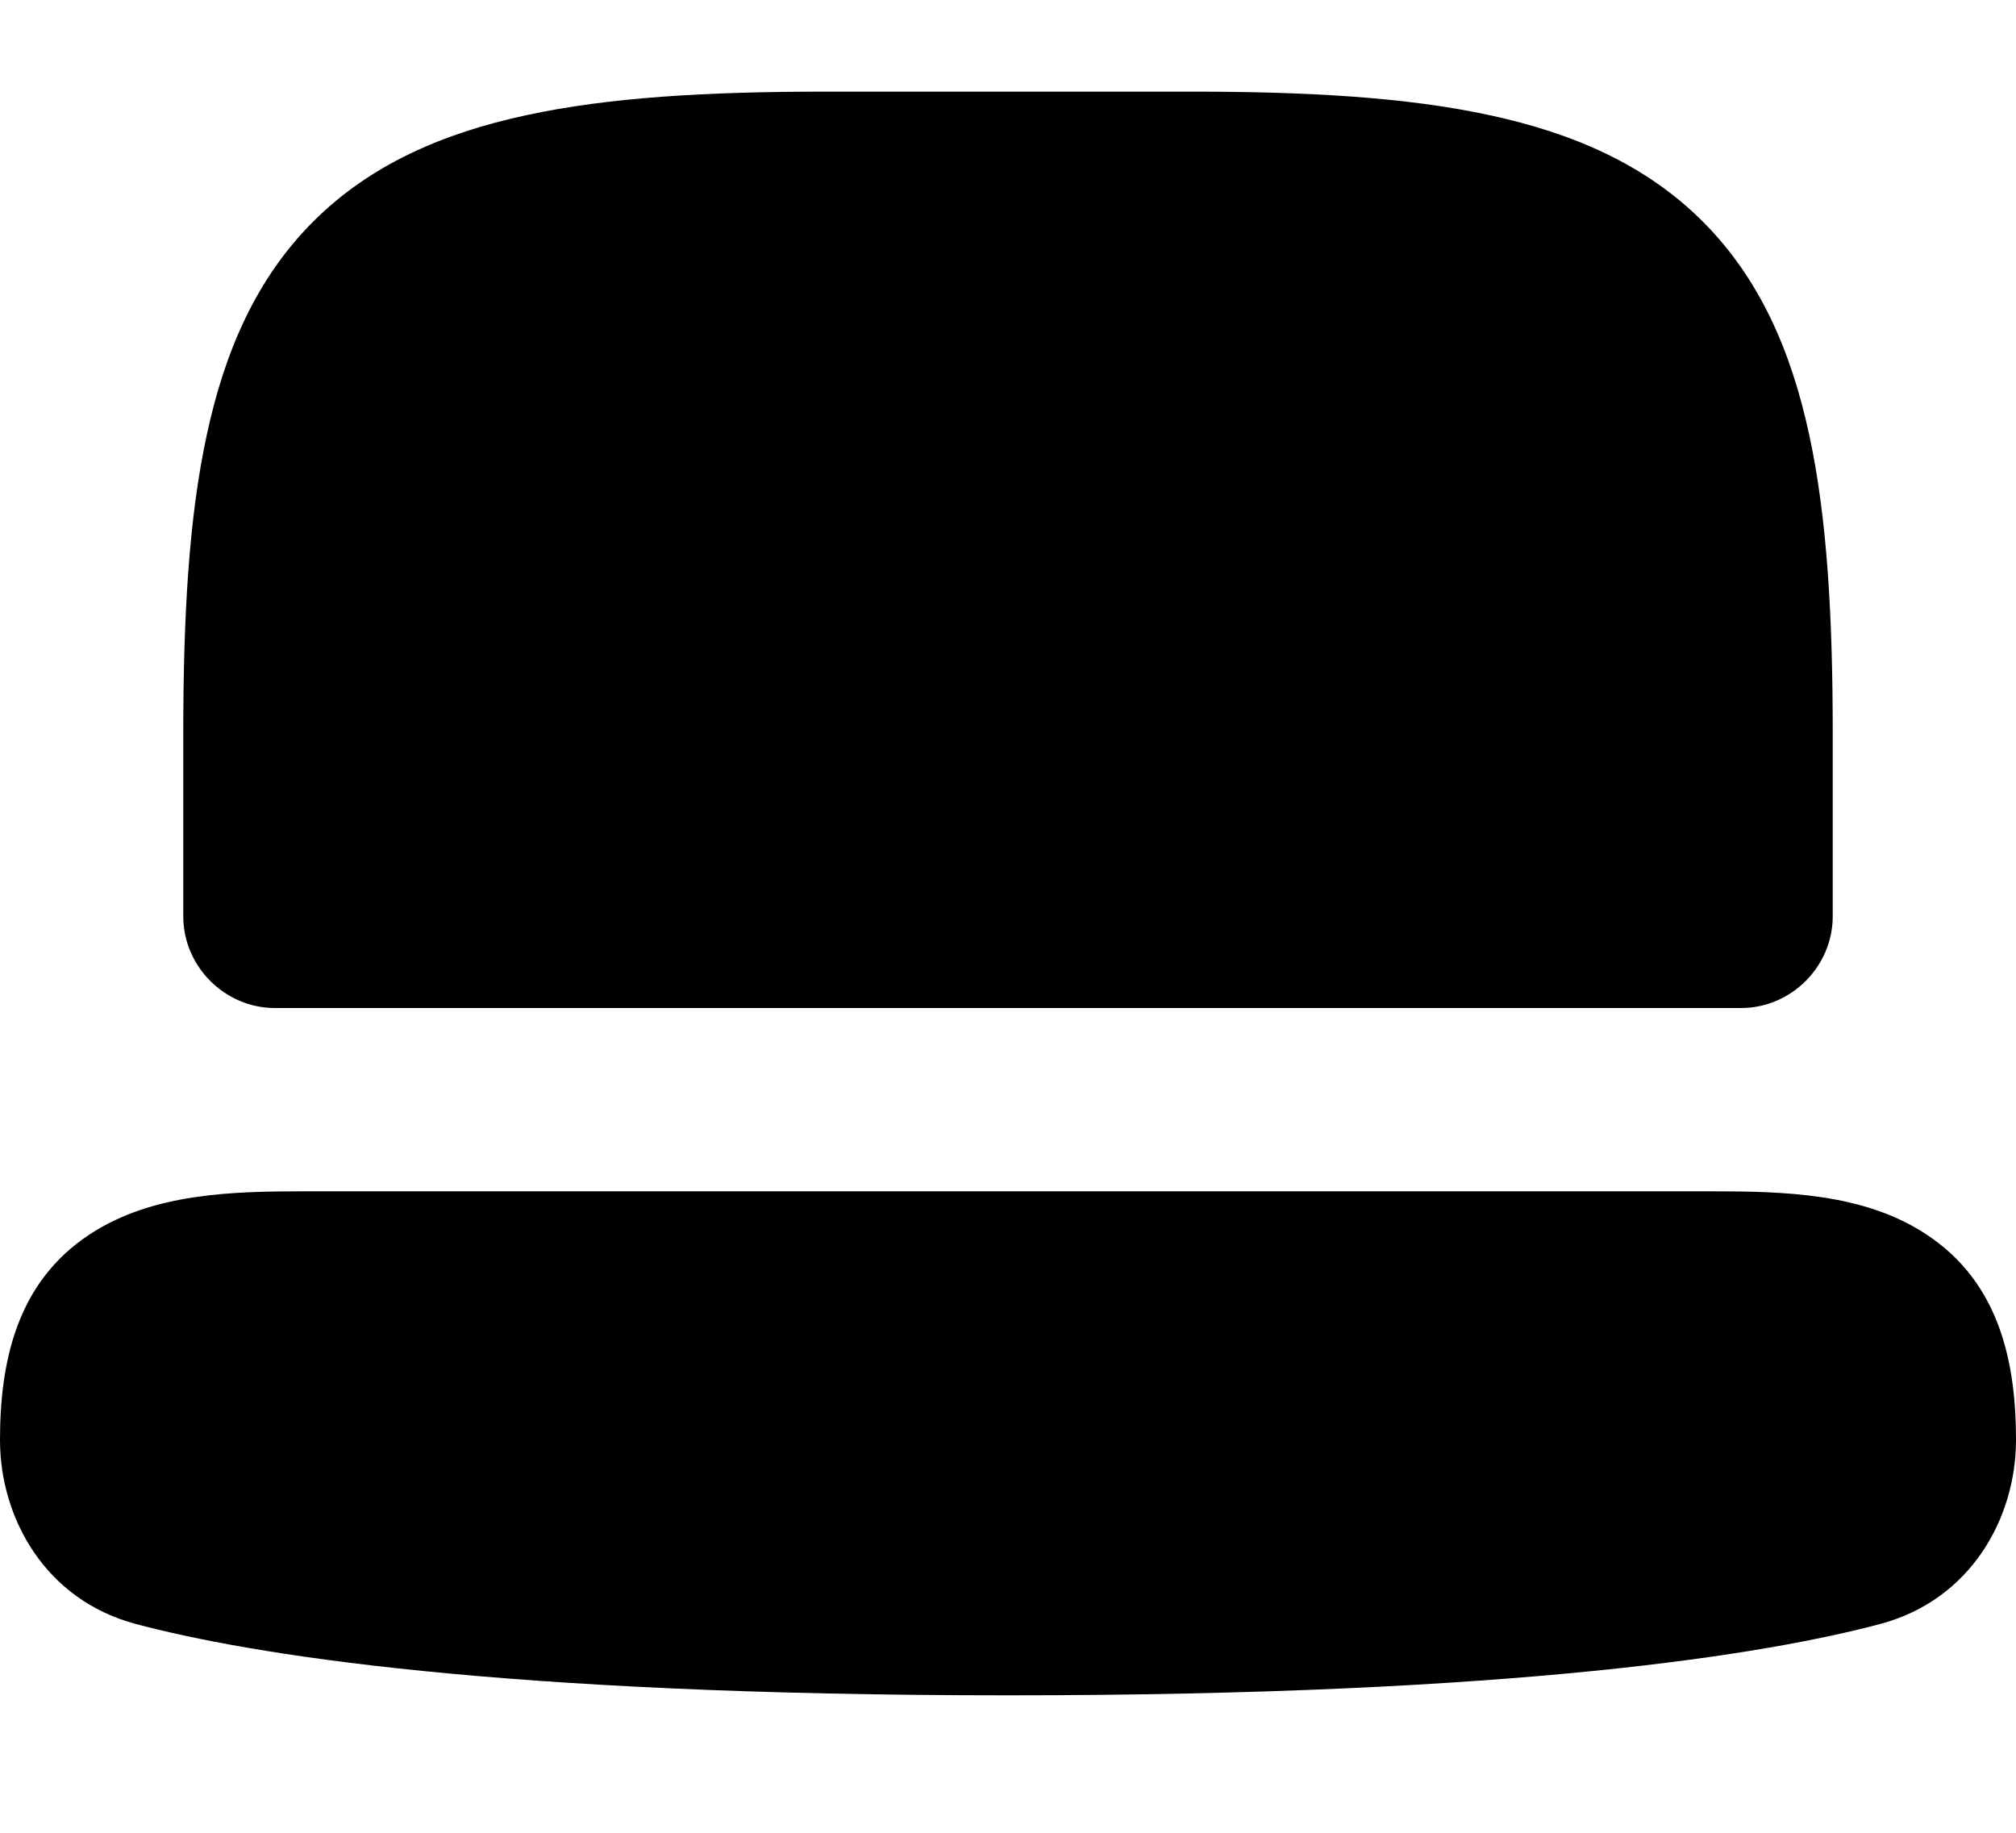 <svg xmlns="http://www.w3.org/2000/svg" viewBox="0 0 616 560"><!--! Font Awesome Pro 7.0.1 by @fontawesome - https://fontawesome.com License - https://fontawesome.com/license (Commercial License) Copyright 2025 Fonticons, Inc. --><path fill="currentColor" d="M56 280l0-56c0-35.6 1.7-65.9 7.2-91.2 5.5-25.6 15.2-47.8 32.5-65.1s39.5-27 65.1-32.5C186.1 29.7 216.4 28 252 28l112 0c35.6 0 65.9 1.7 91.2 7.2 25.6 5.5 47.8 15.2 65.1 32.5s27 39.5 32.5 65.1c5.5 25.3 7.2 55.7 7.2 91.2l0 56c0 15.3-12.7 28-28 28L84 308c-15.3 0-28-12.7-28-28zM0 440c0 23.7 13.7 48.8 41.5 56.2 34.6 9.2 110.2 21.8 266.5 21.8s231.9-12.6 266.5-21.8c27.8-7.4 41.5-32.5 41.5-56.2s-5-48.2-27.5-62.9c-19.1-12.6-43.7-13.1-65.8-13.1L93.3 364C71.2 364 46.7 364.5 27.5 377.1 5 391.8 0 416.3 0 440z"/></svg>